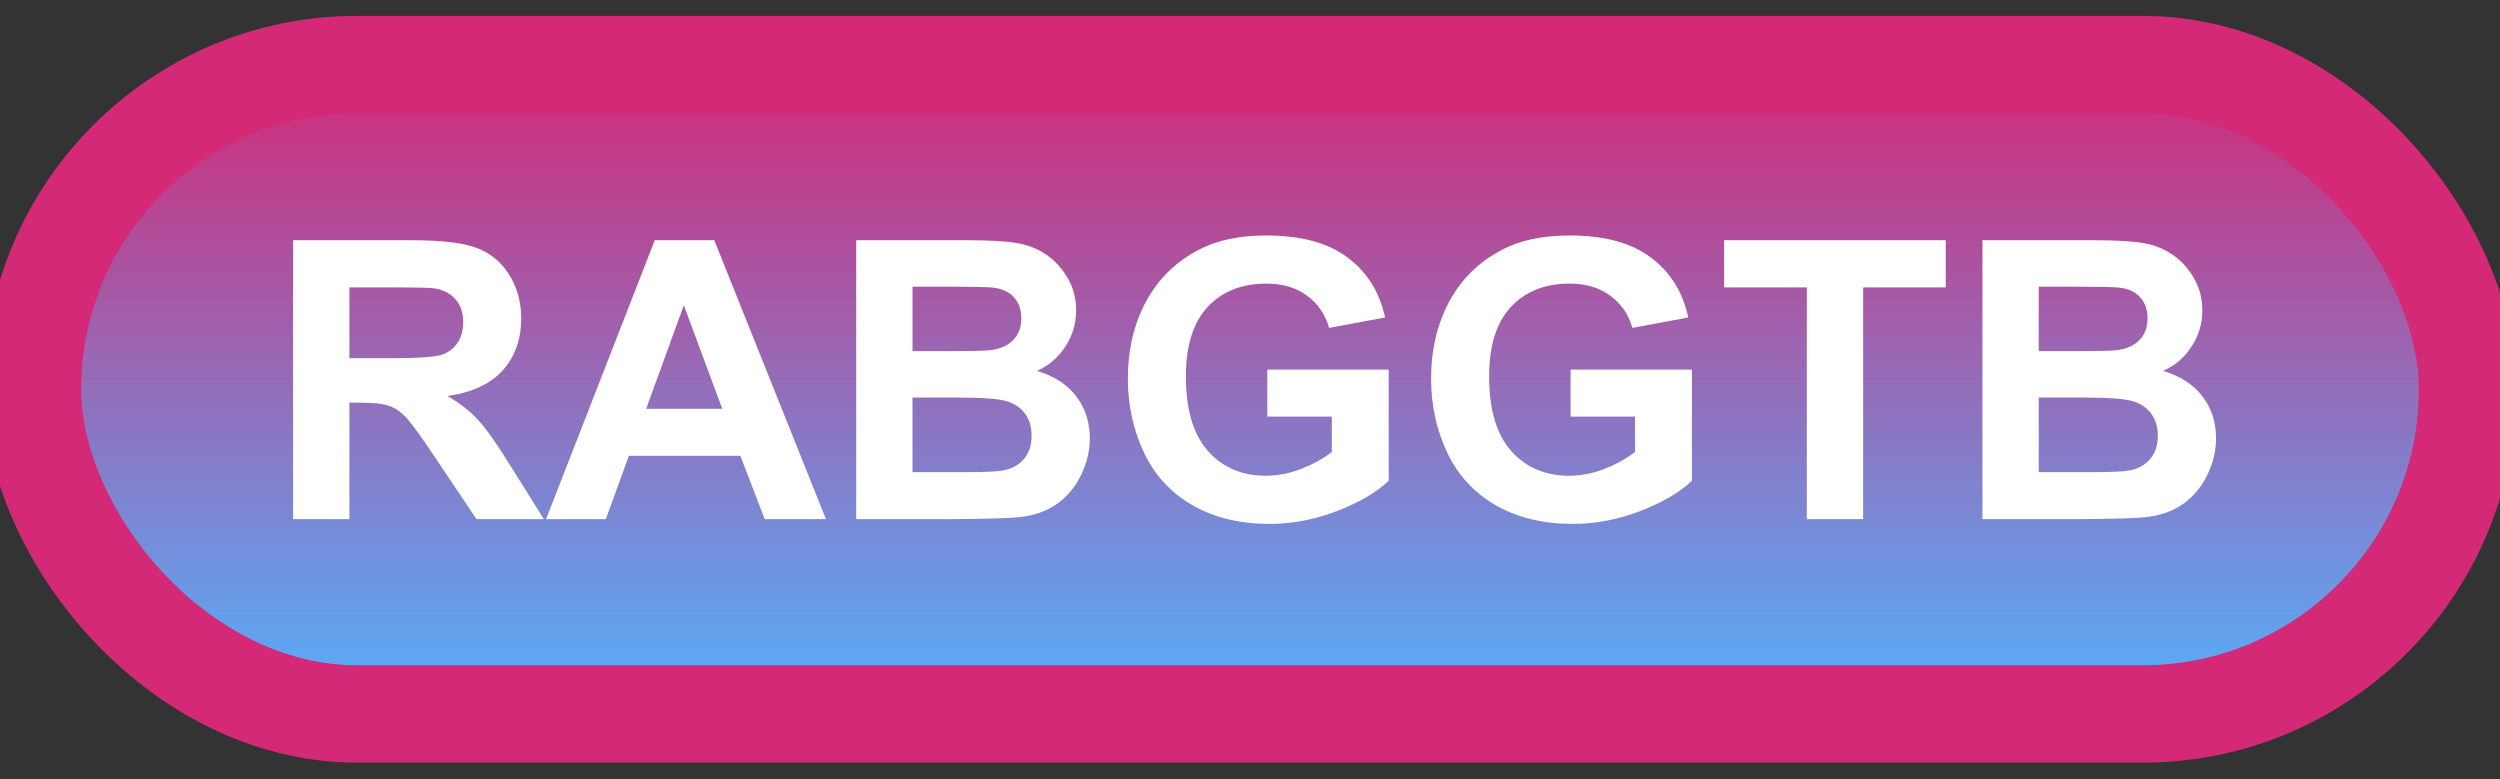 <svg width="77" height="24" viewBox="0 0 77 24" fill="none" xmlns="http://www.w3.org/2000/svg">
<rect x="0" y="0" width="77" height="24" fill="#333333" stroke="none"/>
<rect x="1" y="1.989" width="75" height="20" rx="10" fill="url(#paint0_linear_67_1847)"/>
<rect x="1" y="1.989" width="75" height="20" rx="10" stroke="#D32976" stroke-width="3" stroke-linejoin="round"/>
<path d="M9.027 15.989V7.399H12.678C13.596 7.399 14.262 7.477 14.676 7.634C15.094 7.786 15.428 8.059 15.678 8.454C15.928 8.848 16.053 9.3 16.053 9.807C16.053 10.452 15.863 10.985 15.484 11.407C15.105 11.825 14.539 12.089 13.785 12.198C14.16 12.417 14.469 12.657 14.711 12.919C14.957 13.18 15.287 13.645 15.701 14.313L16.75 15.989H14.676L13.422 14.12C12.977 13.452 12.672 13.032 12.508 12.86C12.344 12.684 12.17 12.565 11.986 12.503C11.803 12.436 11.512 12.403 11.113 12.403H10.762V15.989H9.027ZM10.762 11.032H12.045C12.877 11.032 13.396 10.997 13.604 10.927C13.81 10.856 13.973 10.735 14.09 10.563C14.207 10.391 14.266 10.177 14.266 9.919C14.266 9.63 14.188 9.397 14.031 9.221C13.879 9.042 13.662 8.928 13.381 8.882C13.24 8.862 12.818 8.852 12.115 8.852H10.762V11.032ZM25.439 15.989H23.553L22.803 14.038H19.369L18.66 15.989H16.82L20.166 7.399H22L25.439 15.989ZM22.246 12.591L21.062 9.403L19.902 12.591H22.246ZM26.371 7.399H29.805C30.484 7.399 30.99 7.428 31.322 7.487C31.658 7.542 31.957 7.659 32.219 7.839C32.484 8.018 32.705 8.259 32.881 8.559C33.057 8.856 33.145 9.19 33.145 9.561C33.145 9.964 33.035 10.333 32.816 10.669C32.602 11.005 32.309 11.257 31.938 11.425C32.461 11.577 32.863 11.837 33.145 12.204C33.426 12.571 33.566 13.003 33.566 13.499C33.566 13.889 33.475 14.27 33.291 14.641C33.111 15.008 32.863 15.303 32.547 15.526C32.234 15.745 31.848 15.88 31.387 15.93C31.098 15.962 30.4 15.981 29.295 15.989H26.371V7.399ZM28.105 8.829V10.815H29.242C29.918 10.815 30.338 10.805 30.502 10.786C30.799 10.751 31.031 10.649 31.199 10.481C31.371 10.309 31.457 10.085 31.457 9.807C31.457 9.542 31.383 9.327 31.234 9.163C31.09 8.995 30.873 8.893 30.584 8.858C30.412 8.839 29.918 8.829 29.102 8.829H28.105ZM28.105 12.245V14.542H29.711C30.336 14.542 30.732 14.524 30.9 14.489C31.158 14.442 31.367 14.329 31.527 14.149C31.691 13.966 31.773 13.721 31.773 13.417C31.773 13.159 31.711 12.94 31.586 12.761C31.461 12.581 31.279 12.45 31.041 12.368C30.807 12.286 30.295 12.245 29.506 12.245H28.105ZM39.033 12.831V11.383H42.772V14.805C42.408 15.157 41.881 15.467 41.19 15.737C40.502 16.003 39.805 16.136 39.098 16.136C38.199 16.136 37.416 15.948 36.748 15.573C36.08 15.194 35.578 14.655 35.242 13.956C34.906 13.253 34.738 12.489 34.738 11.665C34.738 10.77 34.926 9.975 35.301 9.28C35.676 8.585 36.225 8.052 36.947 7.68C37.498 7.395 38.184 7.253 39.004 7.253C40.07 7.253 40.902 7.477 41.5 7.927C42.102 8.372 42.488 8.989 42.66 9.778L40.938 10.1C40.816 9.678 40.588 9.346 40.252 9.104C39.92 8.858 39.504 8.735 39.004 8.735C38.246 8.735 37.643 8.975 37.193 9.456C36.748 9.936 36.525 10.649 36.525 11.595C36.525 12.614 36.752 13.38 37.205 13.891C37.658 14.399 38.252 14.653 38.986 14.653C39.35 14.653 39.713 14.583 40.076 14.442C40.443 14.298 40.758 14.124 41.02 13.921V12.831H39.033ZM48.373 12.831V11.383H52.111V14.805C51.748 15.157 51.221 15.467 50.529 15.737C49.842 16.003 49.145 16.136 48.438 16.136C47.539 16.136 46.756 15.948 46.088 15.573C45.42 15.194 44.918 14.655 44.582 13.956C44.246 13.253 44.078 12.489 44.078 11.665C44.078 10.77 44.266 9.975 44.641 9.28C45.016 8.585 45.565 8.052 46.287 7.68C46.838 7.395 47.523 7.253 48.344 7.253C49.41 7.253 50.242 7.477 50.84 7.927C51.441 8.372 51.828 8.989 52 9.778L50.277 10.1C50.156 9.678 49.928 9.346 49.592 9.104C49.26 8.858 48.844 8.735 48.344 8.735C47.586 8.735 46.982 8.975 46.533 9.456C46.088 9.936 45.865 10.649 45.865 11.595C45.865 12.614 46.092 13.38 46.545 13.891C46.998 14.399 47.592 14.653 48.326 14.653C48.69 14.653 49.053 14.583 49.416 14.442C49.783 14.298 50.098 14.124 50.359 13.921V12.831H48.373ZM55.65 15.989V8.852H53.102V7.399H59.928V8.852H57.385V15.989H55.65ZM61.059 7.399H64.492C65.172 7.399 65.678 7.428 66.01 7.487C66.346 7.542 66.644 7.659 66.906 7.839C67.172 8.018 67.393 8.259 67.568 8.559C67.744 8.856 67.832 9.19 67.832 9.561C67.832 9.964 67.723 10.333 67.504 10.669C67.289 11.005 66.996 11.257 66.625 11.425C67.148 11.577 67.551 11.837 67.832 12.204C68.113 12.571 68.254 13.003 68.254 13.499C68.254 13.889 68.162 14.27 67.978 14.641C67.799 15.008 67.551 15.303 67.234 15.526C66.922 15.745 66.535 15.88 66.074 15.93C65.785 15.962 65.088 15.981 63.982 15.989H61.059V7.399ZM62.793 8.829V10.815H63.93C64.606 10.815 65.025 10.805 65.189 10.786C65.486 10.751 65.719 10.649 65.887 10.481C66.059 10.309 66.144 10.085 66.144 9.807C66.144 9.542 66.07 9.327 65.922 9.163C65.777 8.995 65.561 8.893 65.272 8.858C65.1 8.839 64.606 8.829 63.789 8.829H62.793ZM62.793 12.245V14.542H64.398C65.023 14.542 65.42 14.524 65.588 14.489C65.846 14.442 66.055 14.329 66.215 14.149C66.379 13.966 66.461 13.721 66.461 13.417C66.461 13.159 66.398 12.94 66.273 12.761C66.148 12.581 65.967 12.45 65.728 12.368C65.494 12.286 64.982 12.245 64.193 12.245H62.793Z" fill="white"/>
<defs>
<linearGradient id="paint0_linear_67_1847" x1="38.5" y1="1.989" x2="38.5" y2="21.989" gradientUnits="userSpaceOnUse">
<stop stop-color="#D32976"/>
<stop offset="1" stop-color="#53B2FE"/>
</linearGradient>
</defs>
</svg>
